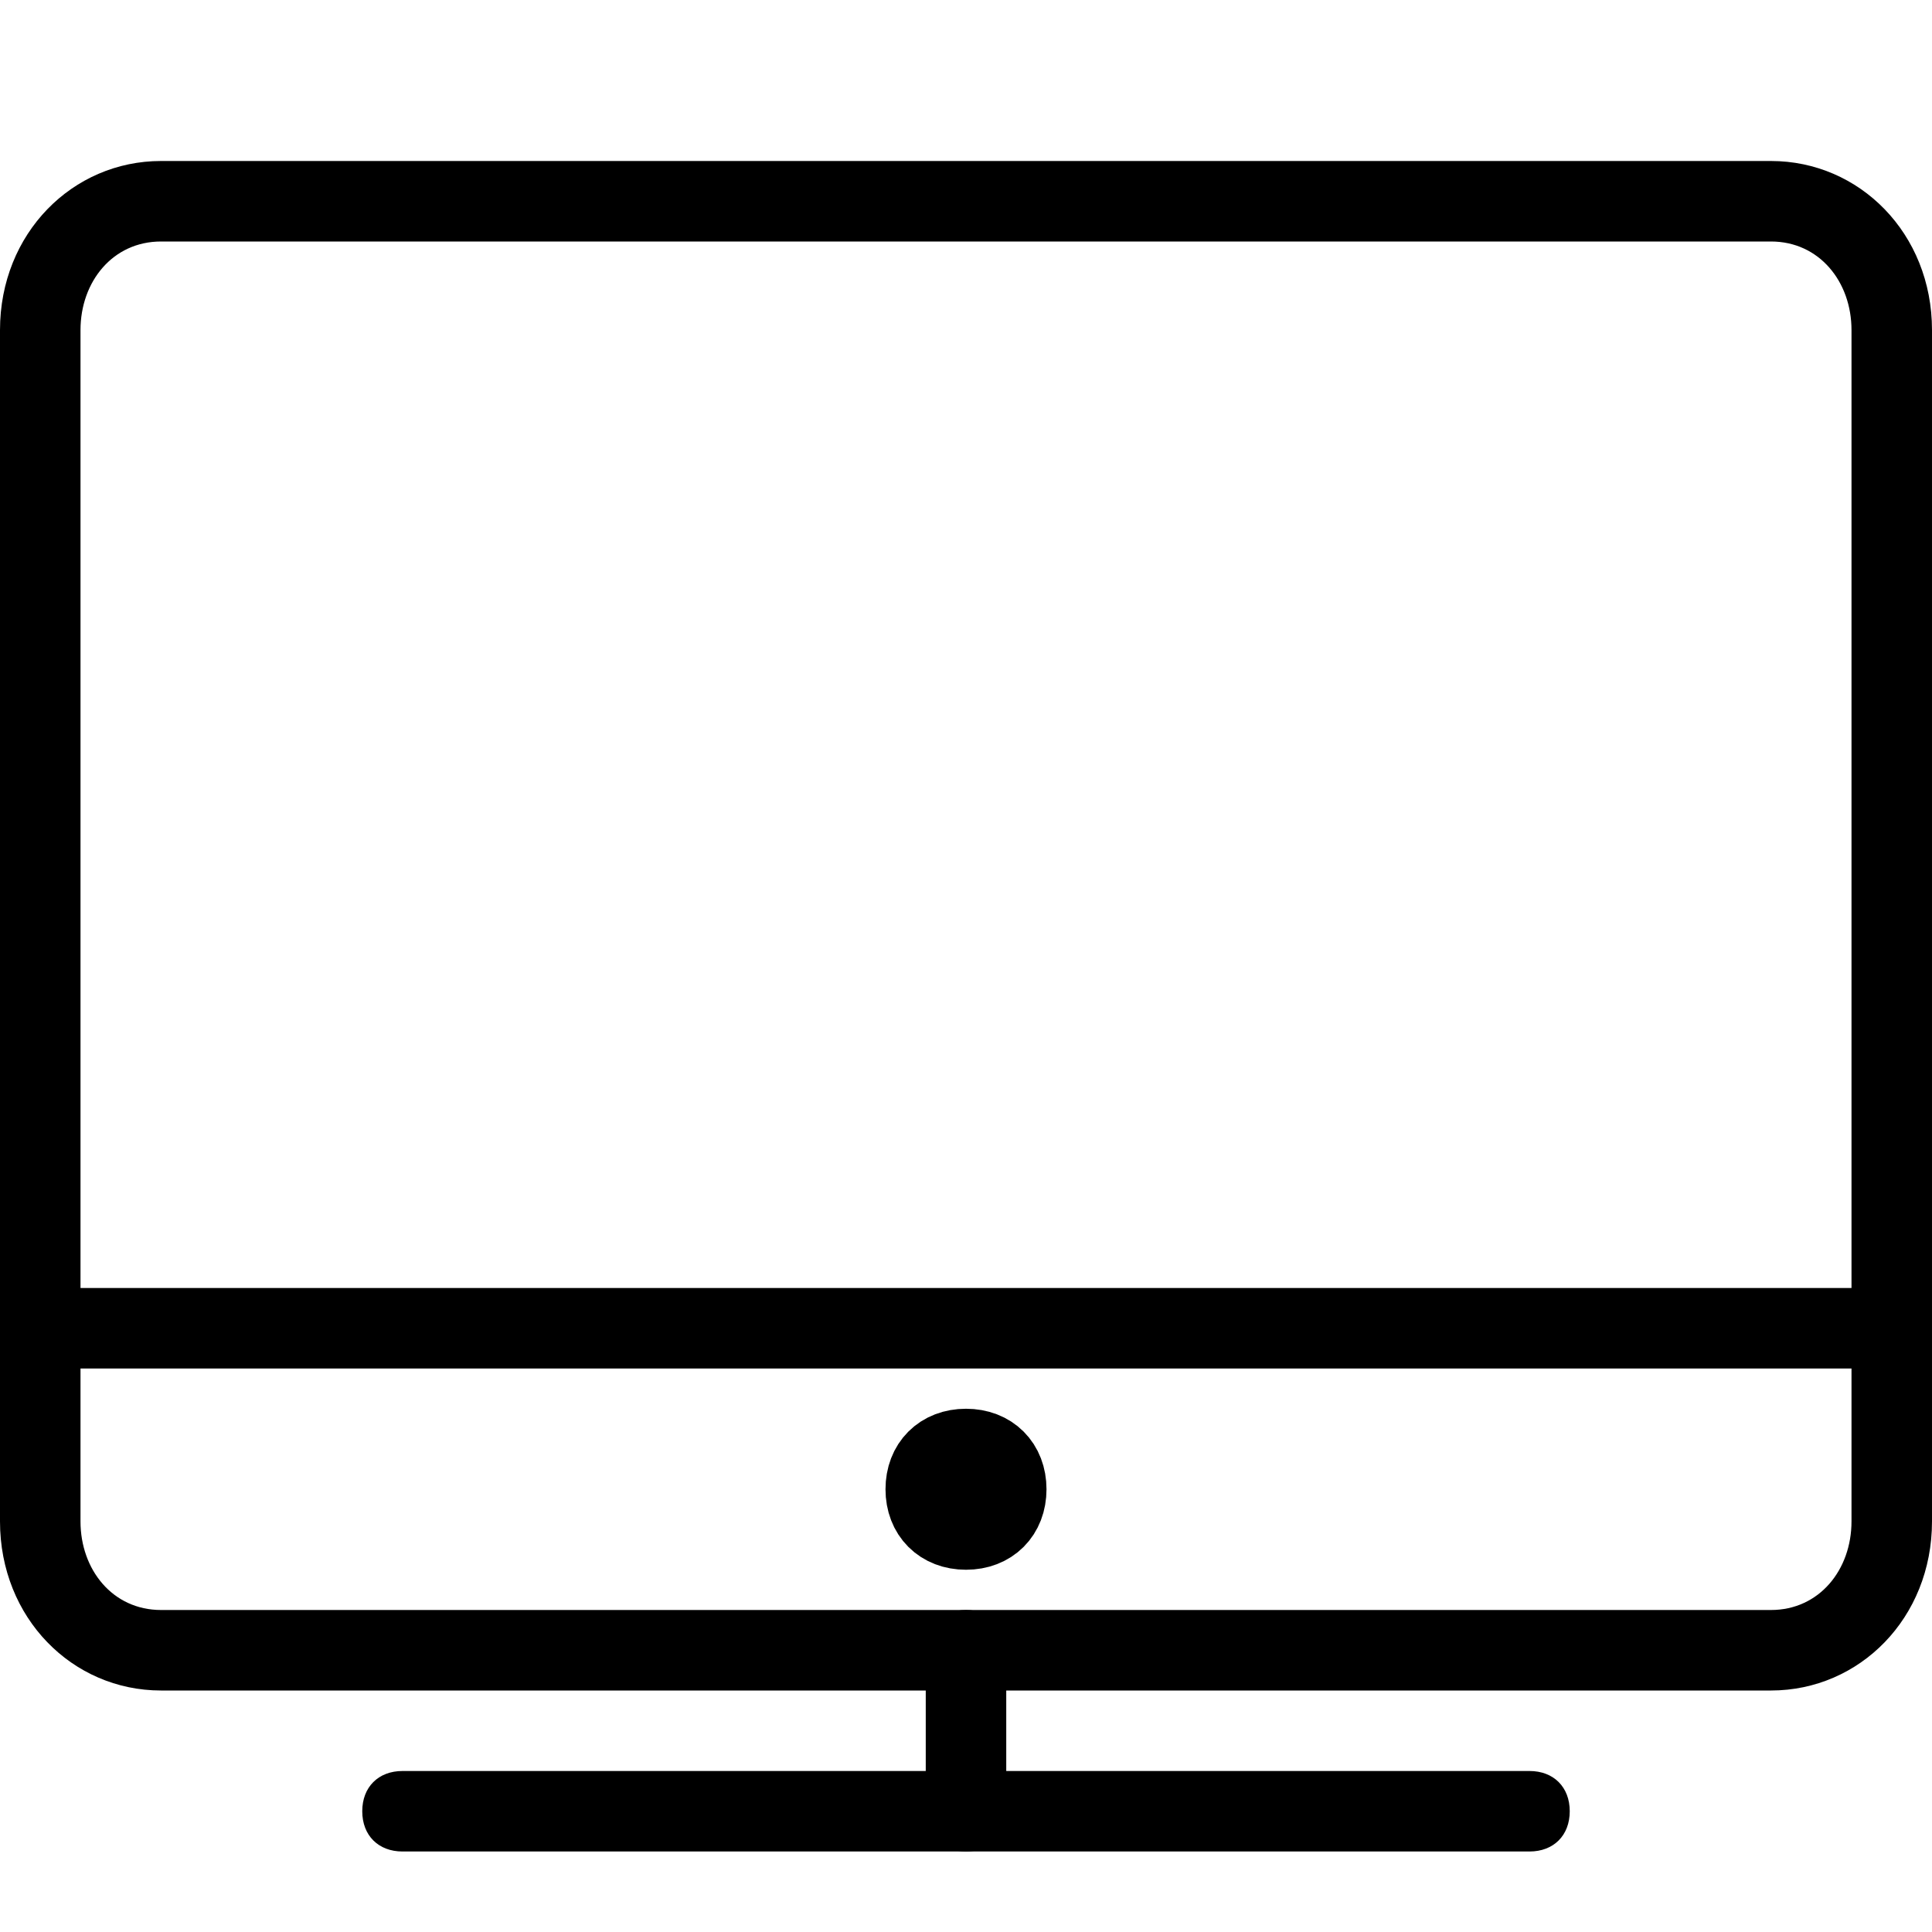 <?xml version="1.0" encoding="utf-8"?>
<!-- Generator: Adobe Illustrator 21.1.0, SVG Export Plug-In . SVG Version: 6.00 Build 0)  -->
<svg version="1.1" id="Layer_1" xmlns="http://www.w3.org/2000/svg" xmlns:xlink="http://www.w3.org/1999/xlink" x="0px" y="0px"
	 viewBox="0 0 24 24" style="enable-background:new 0 0 24 24;" xml:space="preserve">
<style type="text/css">
	.st0{fill:none;stroke:#000000;stroke-miterlimit:10;}
</style>
<path d="M22,21H2c-1.1,0-2-0.9-2-2.1V4.1C0,2.9,0.9,2,2,2h20c1.1,0,2,0.9,2,2.1v14.8C24,20.1,23.1,21,22,21z M2,3C1.4,3,1,3.5,1,4.1
	v14.8C1,19.5,1.4,20,2,20h20c0.6,0,1-0.5,1-1.1V4.1C23,3.5,22.6,3,22,3H2z M19,23H5c-0.3,0-0.5-0.2-0.5-0.5S4.7,22,5,22h14
	c0.3,0,0.5,0.2,0.5,0.5S19.3,23,19,23z"/>
<path d="M12,23c-0.3,0-0.5-0.2-0.5-0.5v-2c0-0.3,0.2-0.5,0.5-0.5s0.5,0.2,0.5,0.5v2C12.5,22.8,12.3,23,12,23z"/>
<path class="st0" d="M12,18c0.3,0,0.5,0.2,0.5,0.5S12.3,19,12,19s-0.5-0.2-0.5-0.5S11.7,18,12,18z"/>
<path d="M0.5,16h23v1h-23V16z"/>
</svg>
